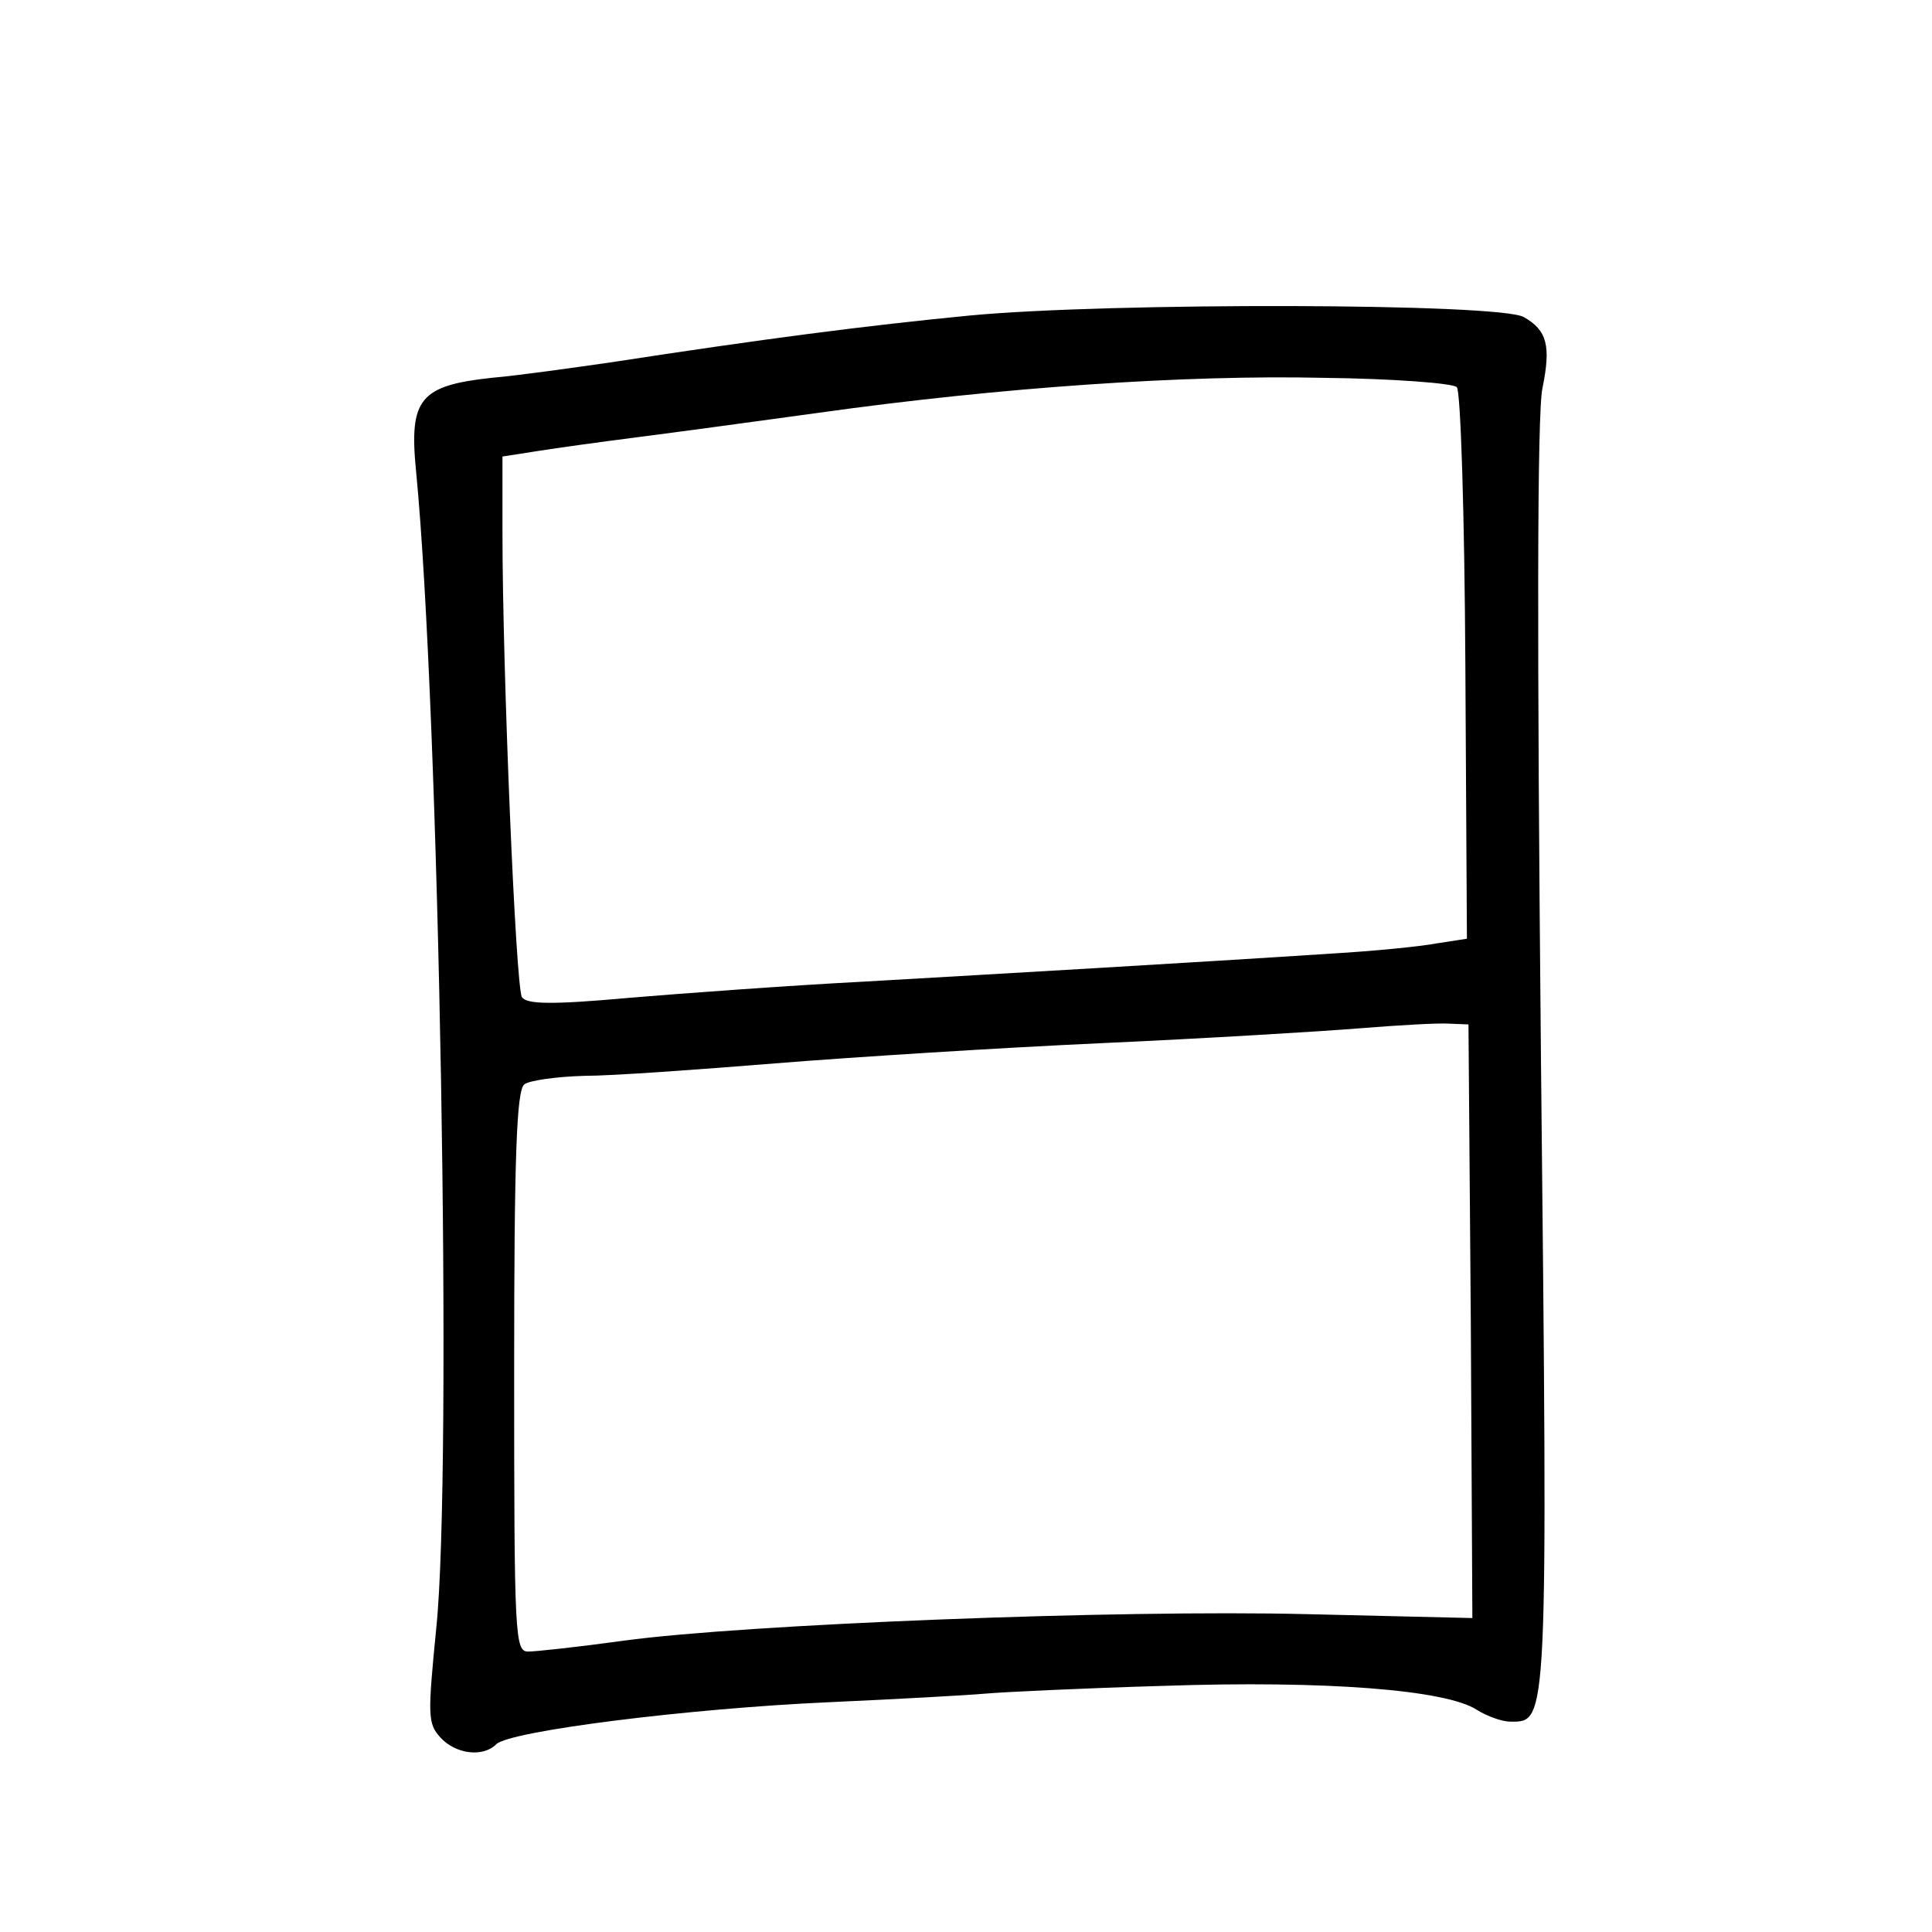 <?xml version="1.0" standalone="no"?>
<!DOCTYPE svg PUBLIC "-//W3C//DTD SVG 20010904//EN"
 "http://www.w3.org/TR/2001/REC-SVG-20010904/DTD/svg10.dtd">
<svg version="1.0" xmlns="http://www.w3.org/2000/svg"
 width="248pt" height="248pt" viewBox="0 0 248 248"
 preserveAspectRatio="xMidYMid meet">
<g transform="translate(0,248) scale(0.1,-0.1)"
fill="#000000" stroke="none">
<path d="M1245 2075 c-134 -13 -265 -30 -460 -60 -49 -7 -119 -17 -154 -20
-92 -10 -106 -27 -97 -119 30 -306 47 -1285 26 -1486 -11 -112 -11 -122 5
-140 20 -22 55 -26 72 -9 17 17 247 46 428 54 88 4 178 9 200 11 22 2 126 7
230 10 206 7 362 -5 401 -31 13 -8 32 -15 43 -15 48 0 48 -9 39 855 -5 528 -5
826 2 857 11 54 6 74 -24 91 -31 18 -532 19 -711 2z m625 -92 c5 -4 10 -165
11 -358 l2 -350 -39 -6 c-21 -4 -82 -10 -134 -13 -183 -12 -427 -26 -600 -36
-96 -5 -233 -15 -304 -21 -99 -9 -130 -8 -136 1 -8 12 -25 421 -25 595 l0 99
45 7 c25 4 83 12 130 18 47 6 150 20 230 31 235 33 473 49 649 45 89 -1 167
-7 171 -12z m18 -1199 l2 -381 -212 5 c-243 6 -723 -13 -877 -34 -58 -8 -113
-14 -123 -14 -17 0 -18 18 -18 359 0 275 3 361 13 369 6 5 41 10 77 11 36 0
146 8 245 16 99 8 288 20 420 26 132 6 281 15 330 19 50 4 101 7 115 6 l25 -1
3 -381z"/>
</g>
</svg>
